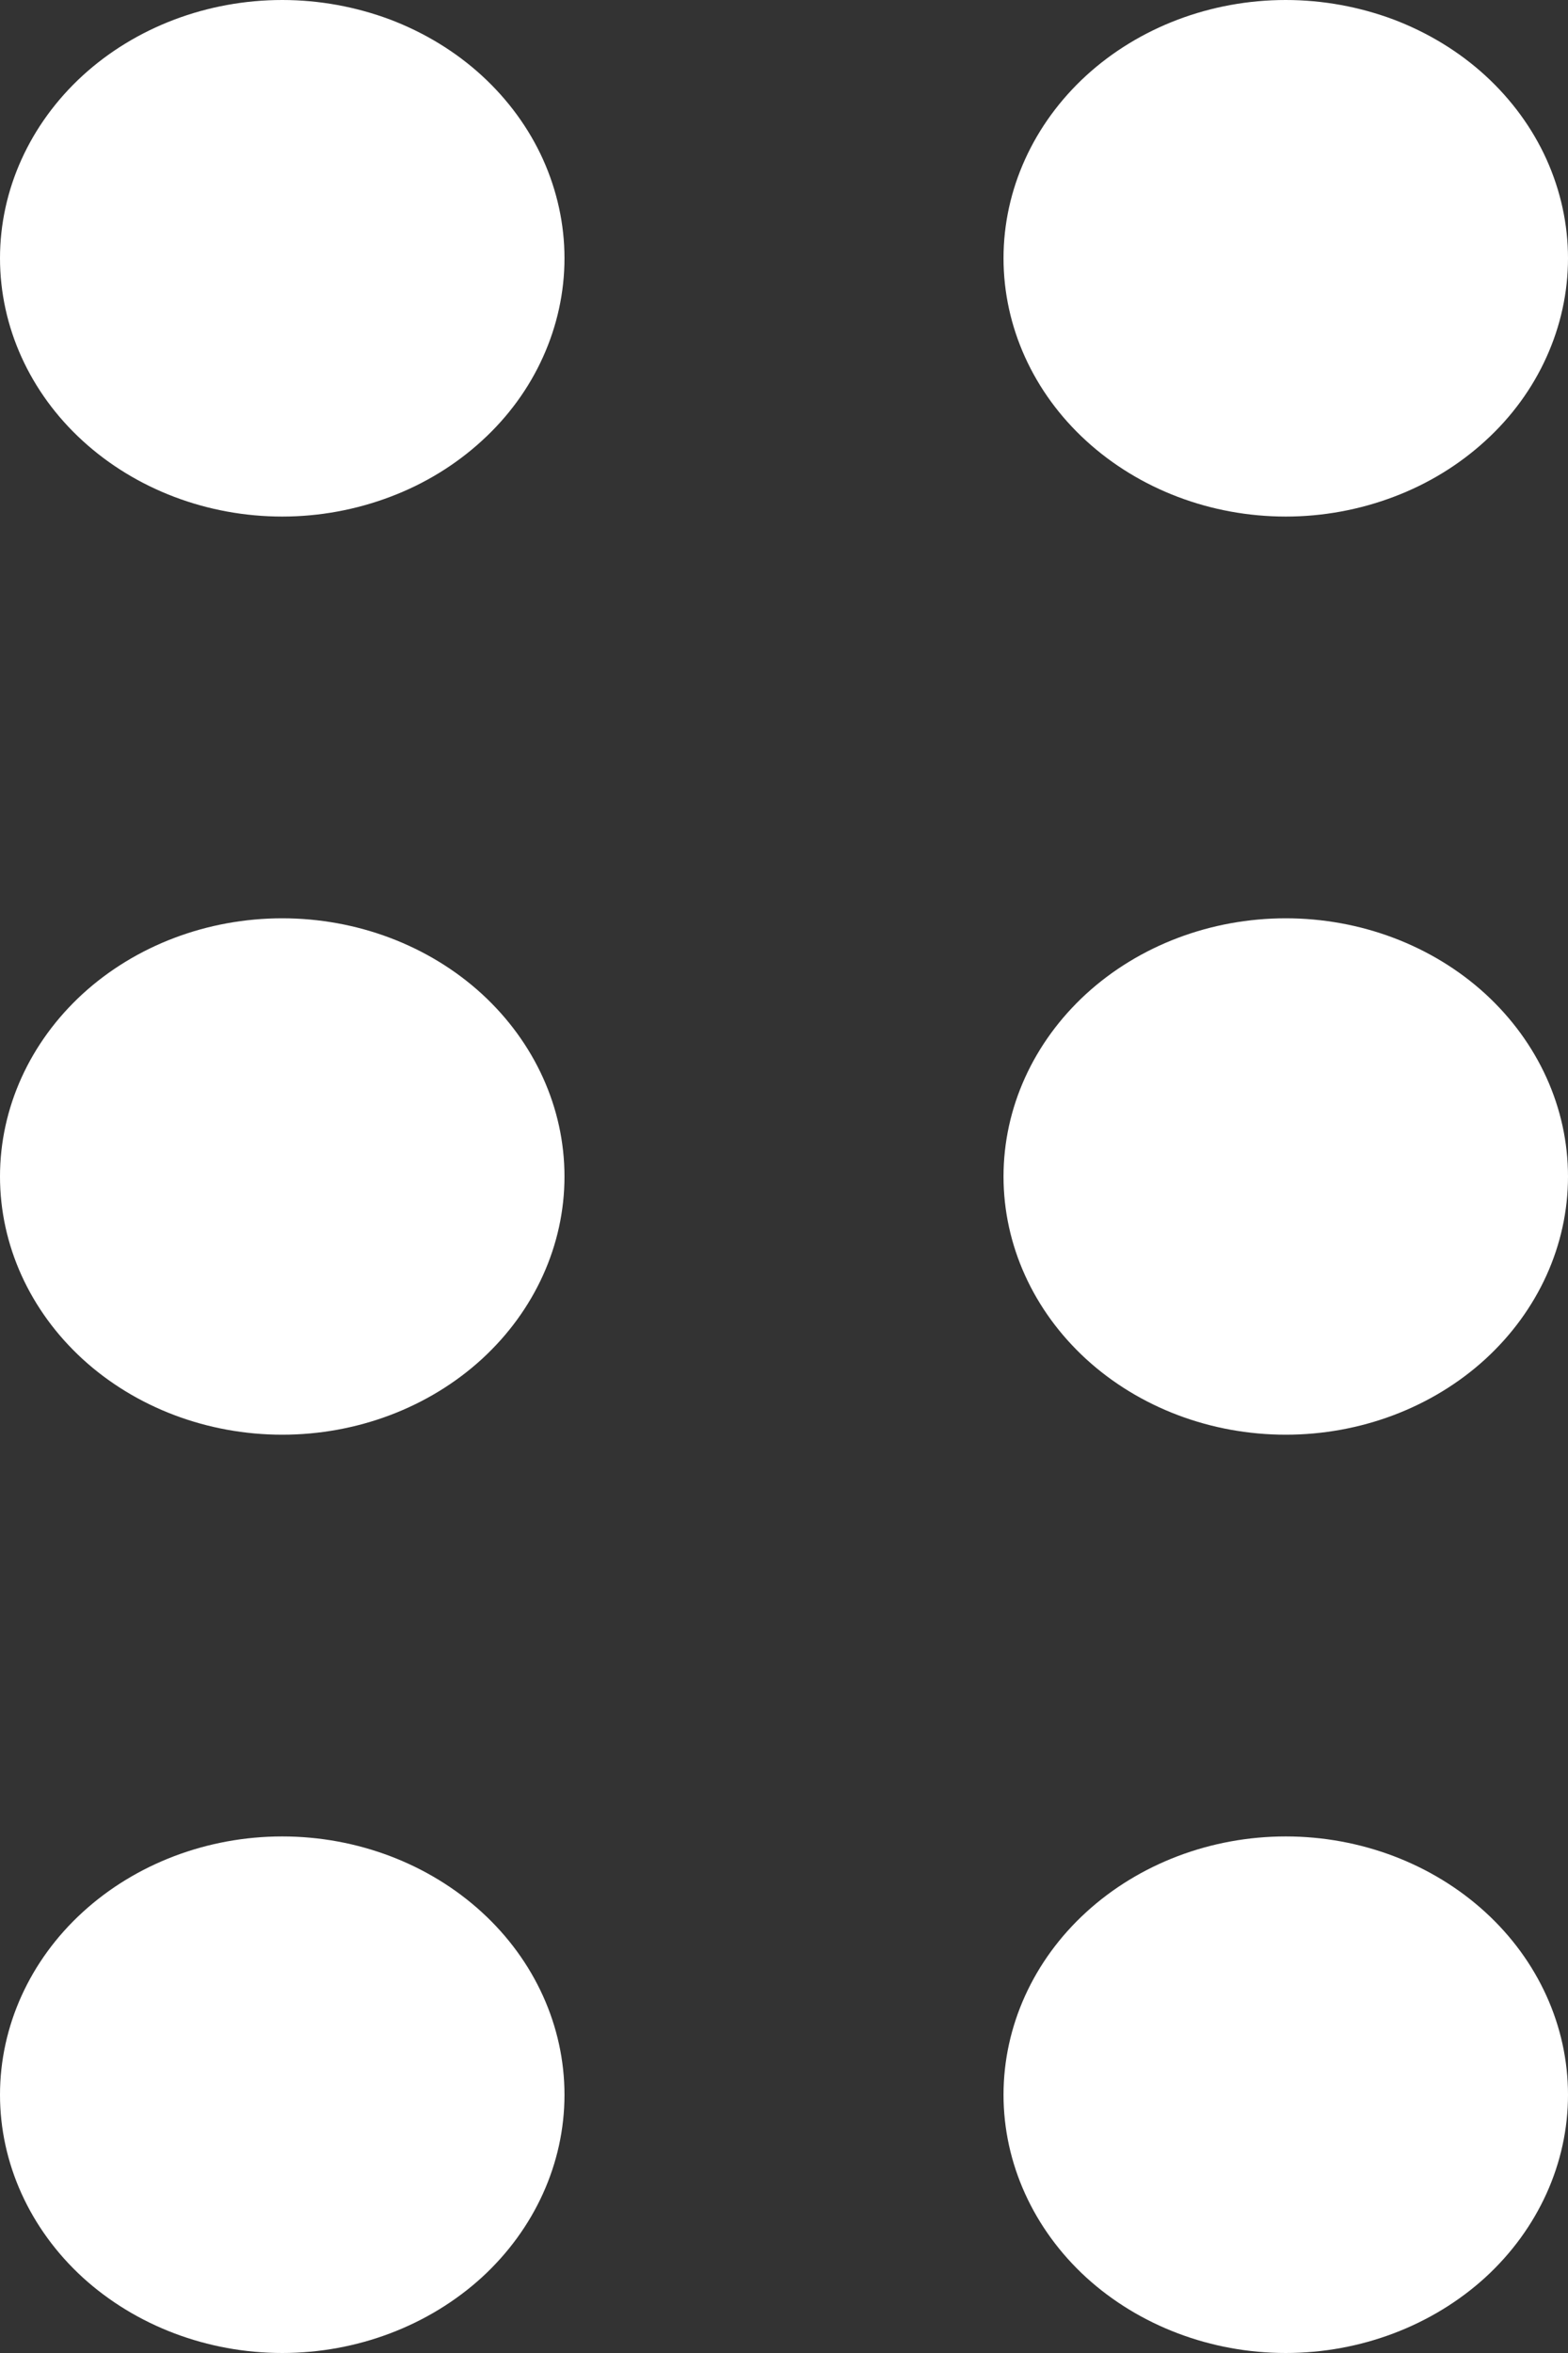 <svg width="10" height="15" viewBox="0 0 10 15" fill="none" xmlns="http://www.w3.org/2000/svg">
<rect x="0" y="0" width="10" height="15" fill="#333333" stroke="none"/>
<path fill-rule="evenodd" clip-rule="evenodd" d="M1.8 3.293C2.036 3.293 2.27 3.25 2.489 3.167C2.707 3.085 2.906 2.963 3.073 2.81C3.24 2.658 3.373 2.476 3.463 2.276C3.553 2.077 3.6 1.863 3.6 1.646C3.6 1.43 3.553 1.216 3.463 1.016C3.373 0.817 3.24 0.635 3.073 0.482C2.906 0.329 2.707 0.208 2.489 0.125C2.27 0.043 2.036 -4.55609e-09 1.8 0C1.323 9.20144e-09 0.865 0.173 0.527 0.482C0.19 0.791 0 1.21 0 1.646C0 2.083 0.19 2.502 0.527 2.81C0.865 3.119 1.323 3.293 1.8 3.293ZM8.2 3.293C8.436 3.293 8.67 3.25 8.889 3.167C9.107 3.085 9.306 2.963 9.473 2.81C9.64 2.658 9.773 2.476 9.863 2.276C9.953 2.077 10 1.863 10 1.646C10 1.43 9.953 1.216 9.863 1.016C9.773 0.817 9.64 0.635 9.473 0.482C9.306 0.329 9.107 0.208 8.889 0.125C8.67 0.043 8.436 -4.55609e-09 8.2 0C7.723 9.20144e-09 7.265 0.173 6.927 0.482C6.59 0.791 6.4 1.21 6.4 1.646C6.4 2.083 6.59 2.502 6.927 2.81C7.265 3.119 7.723 3.293 8.2 3.293ZM10 7.5C10 7.937 9.81 8.355 9.473 8.664C9.135 8.973 8.677 9.146 8.2 9.146C7.723 9.146 7.265 8.973 6.927 8.664C6.59 8.355 6.4 7.937 6.4 7.5C6.4 7.063 6.59 6.645 6.927 6.336C7.265 6.027 7.723 5.854 8.2 5.854C8.677 5.854 9.135 6.027 9.473 6.336C9.81 6.645 10 7.063 10 7.5ZM1.8 9.146C2.277 9.146 2.735 8.973 3.073 8.664C3.41 8.355 3.6 7.937 3.6 7.5C3.6 7.063 3.41 6.645 3.073 6.336C2.735 6.027 2.277 5.854 1.8 5.854C1.323 5.854 0.865 6.027 0.527 6.336C0.19 6.645 0 7.063 0 7.5C0 7.937 0.19 8.355 0.527 8.664C0.865 8.973 1.323 9.146 1.8 9.146ZM10 13.354C10 13.79 9.81 14.209 9.473 14.518C9.135 14.826 8.677 15 8.2 15C7.723 15 7.265 14.826 6.927 14.518C6.59 14.209 6.4 13.79 6.4 13.354C6.4 12.917 6.59 12.498 6.927 12.19C7.265 11.881 7.723 11.707 8.2 11.707C8.677 11.707 9.135 11.881 9.473 12.19C9.81 12.498 10 12.917 10 13.354ZM1.8 15C2.277 15 2.735 14.826 3.073 14.518C3.41 14.209 3.6 13.79 3.6 13.354C3.6 12.917 3.41 12.498 3.073 12.19C2.735 11.881 2.277 11.707 1.8 11.707C1.323 11.707 0.865 11.881 0.527 12.19C0.19 12.498 0 12.917 0 13.354C0 13.79 0.19 14.209 0.527 14.518C0.865 14.826 1.323 15 1.8 15Z" fill="white"/>
</svg>
